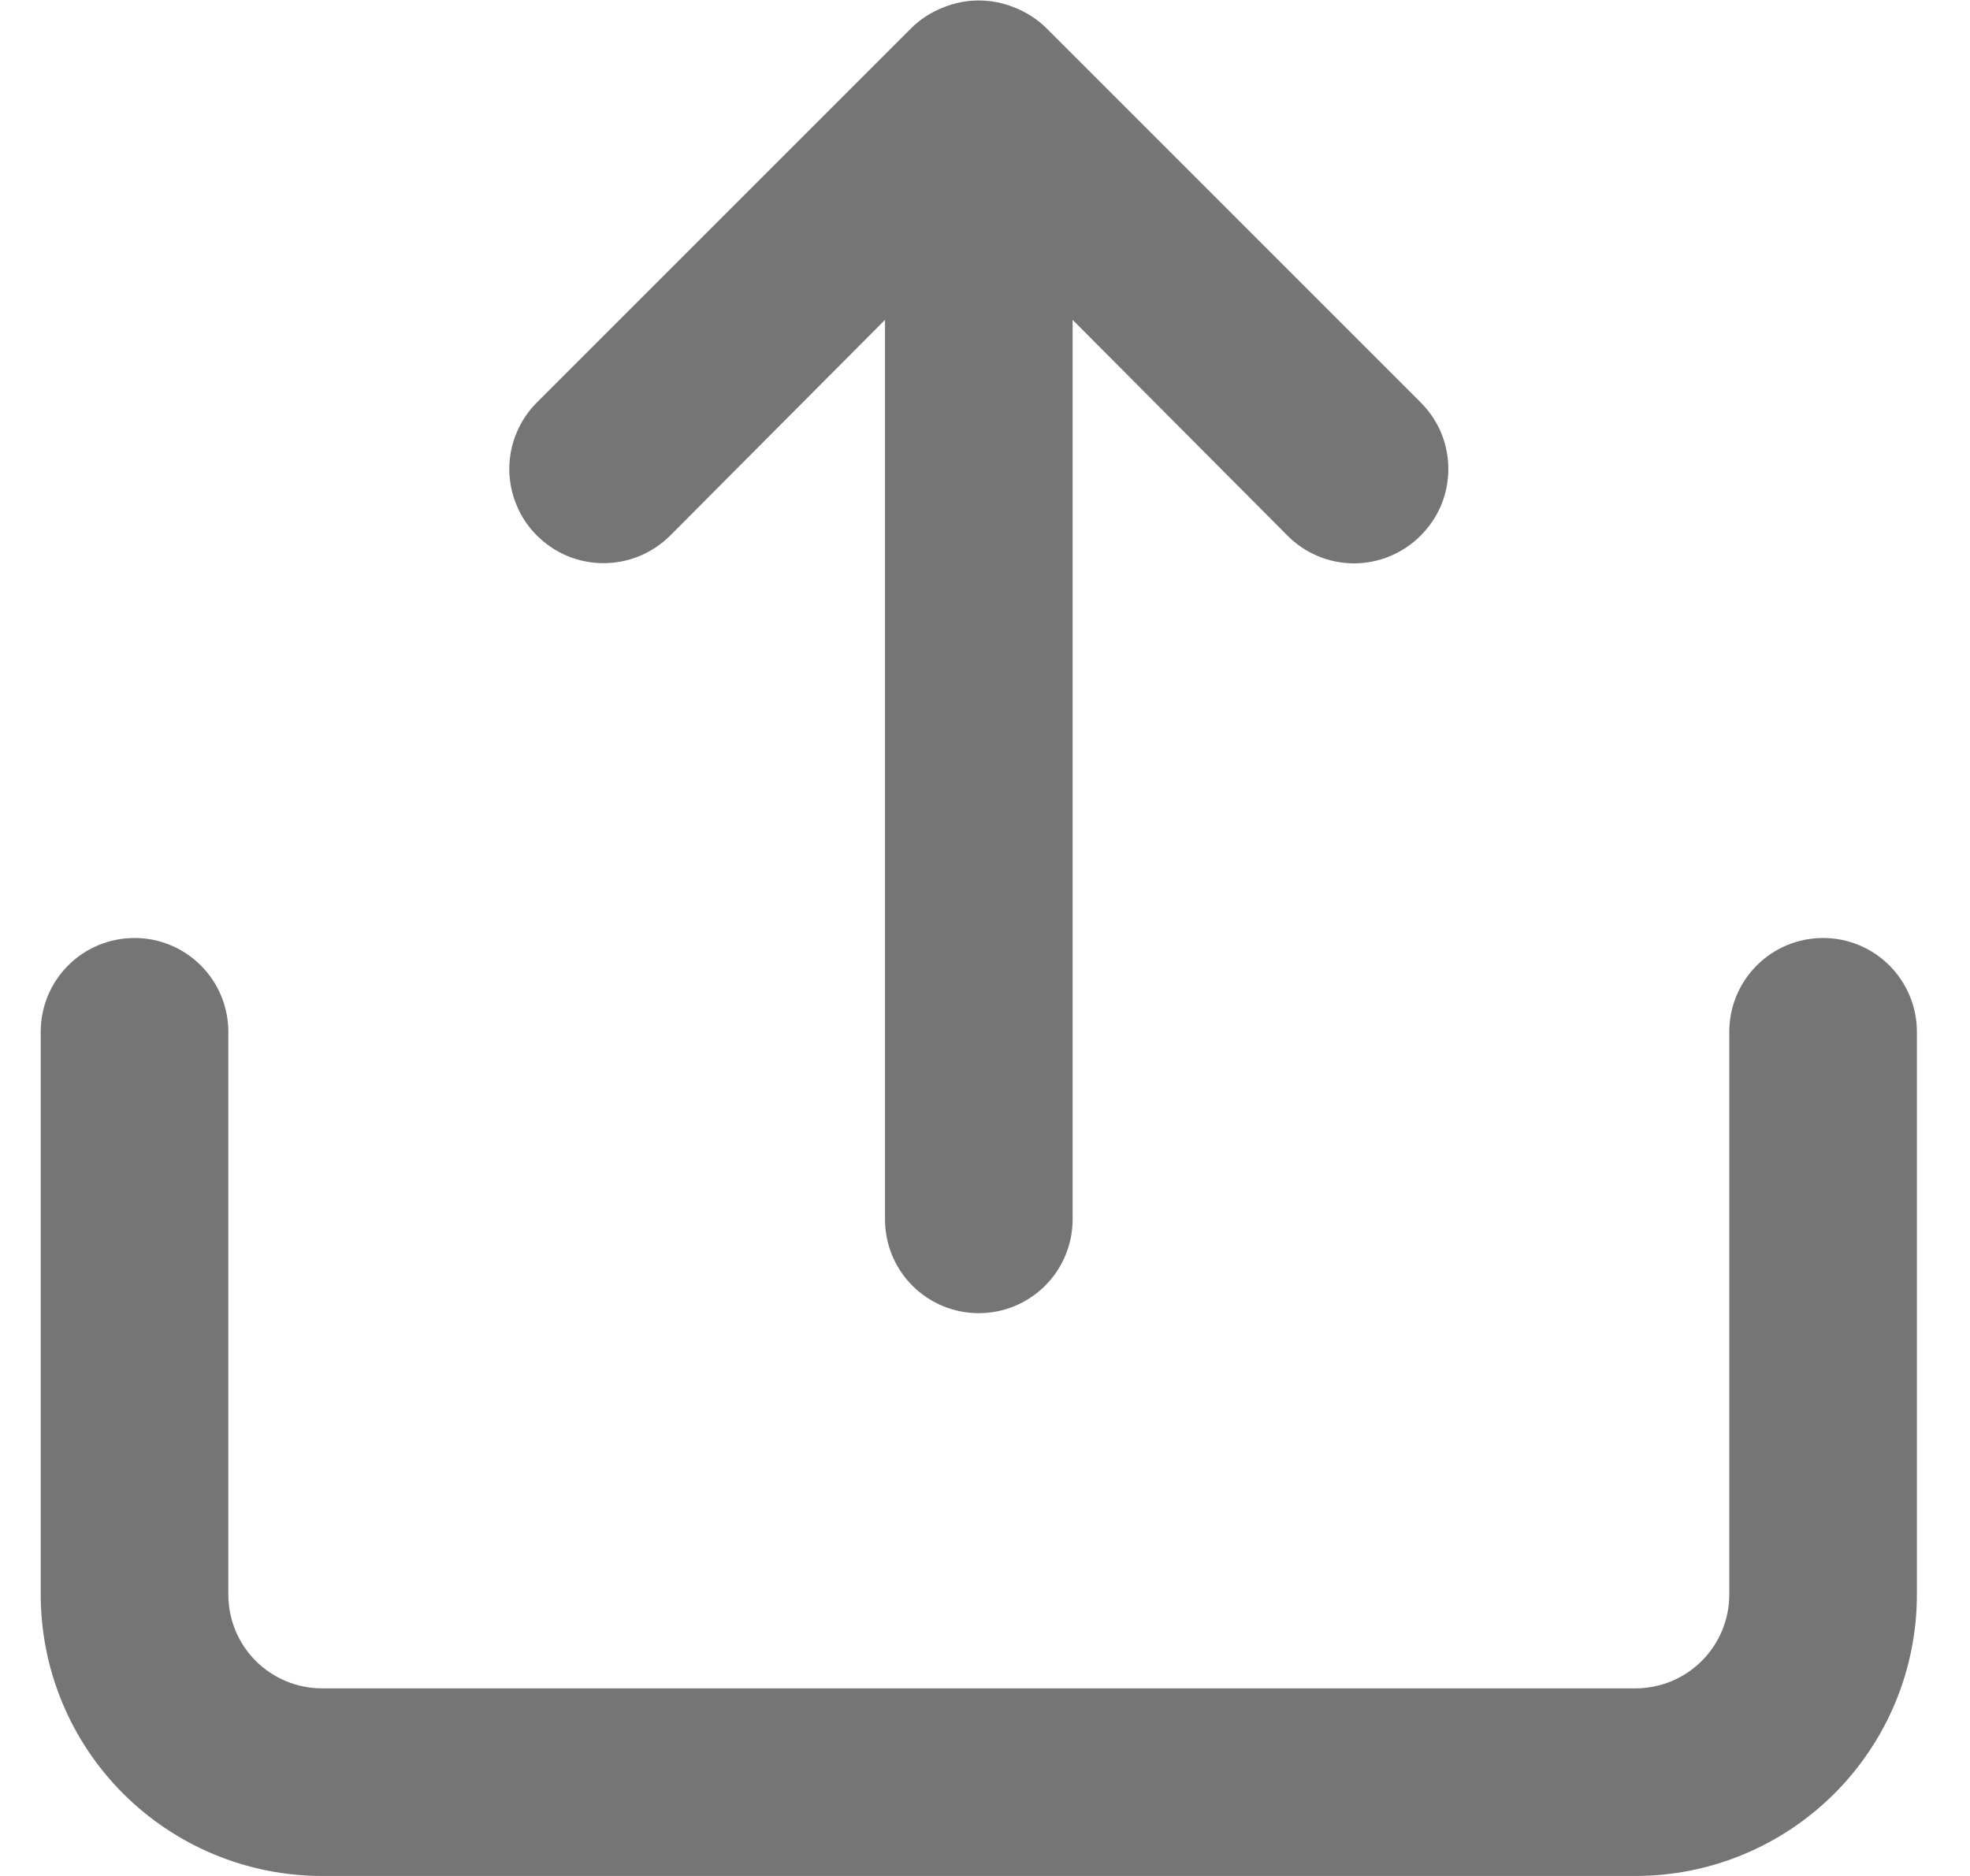 <svg width="21" height="20" viewBox="0 0 21 20" fill="none" xmlns="http://www.w3.org/2000/svg">
<path d="M7.144 5.71L9.434 3.41V13C9.434 13.265 9.539 13.52 9.726 13.707C9.914 13.895 10.168 14 10.434 14C10.699 14 10.953 13.895 11.141 13.707C11.328 13.52 11.434 13.265 11.434 13V3.41L13.724 5.71C13.817 5.804 13.927 5.878 14.049 5.929C14.171 5.98 14.302 6.006 14.434 6.006C14.566 6.006 14.696 5.98 14.818 5.929C14.94 5.878 15.051 5.804 15.144 5.71C15.237 5.617 15.312 5.506 15.363 5.385C15.413 5.263 15.439 5.132 15.439 5C15.439 4.868 15.413 4.737 15.363 4.615C15.312 4.494 15.237 4.383 15.144 4.29L11.144 0.29C11.049 0.199 10.936 0.128 10.814 0.08C10.57 -0.02 10.297 -0.02 10.054 0.08C9.931 0.128 9.819 0.199 9.724 0.29L5.724 4.29C5.63 4.383 5.556 4.494 5.506 4.616C5.455 4.738 5.429 4.868 5.429 5C5.429 5.132 5.455 5.262 5.506 5.384C5.556 5.506 5.63 5.617 5.724 5.71C5.817 5.803 5.928 5.877 6.049 5.928C6.171 5.978 6.302 6.004 6.434 6.004C6.565 6.004 6.696 5.978 6.818 5.928C6.94 5.877 7.05 5.803 7.144 5.71ZM19.434 10C19.168 10 18.914 10.105 18.727 10.293C18.539 10.48 18.434 10.735 18.434 11V17C18.434 17.265 18.328 17.52 18.141 17.707C17.953 17.895 17.699 18 17.434 18H3.434C3.168 18 2.914 17.895 2.726 17.707C2.539 17.52 2.434 17.265 2.434 17V11C2.434 10.735 2.328 10.48 2.141 10.293C1.953 10.105 1.699 10 1.434 10C1.168 10 0.914 10.105 0.726 10.293C0.539 10.48 0.434 10.735 0.434 11V17C0.434 17.796 0.75 18.559 1.312 19.121C1.875 19.684 2.638 20 3.434 20H17.434C18.229 20 18.992 19.684 19.555 19.121C20.117 18.559 20.434 17.796 20.434 17V11C20.434 10.735 20.328 10.48 20.141 10.293C19.953 10.105 19.699 10 19.434 10Z" fill="#757575"/>
</svg>
